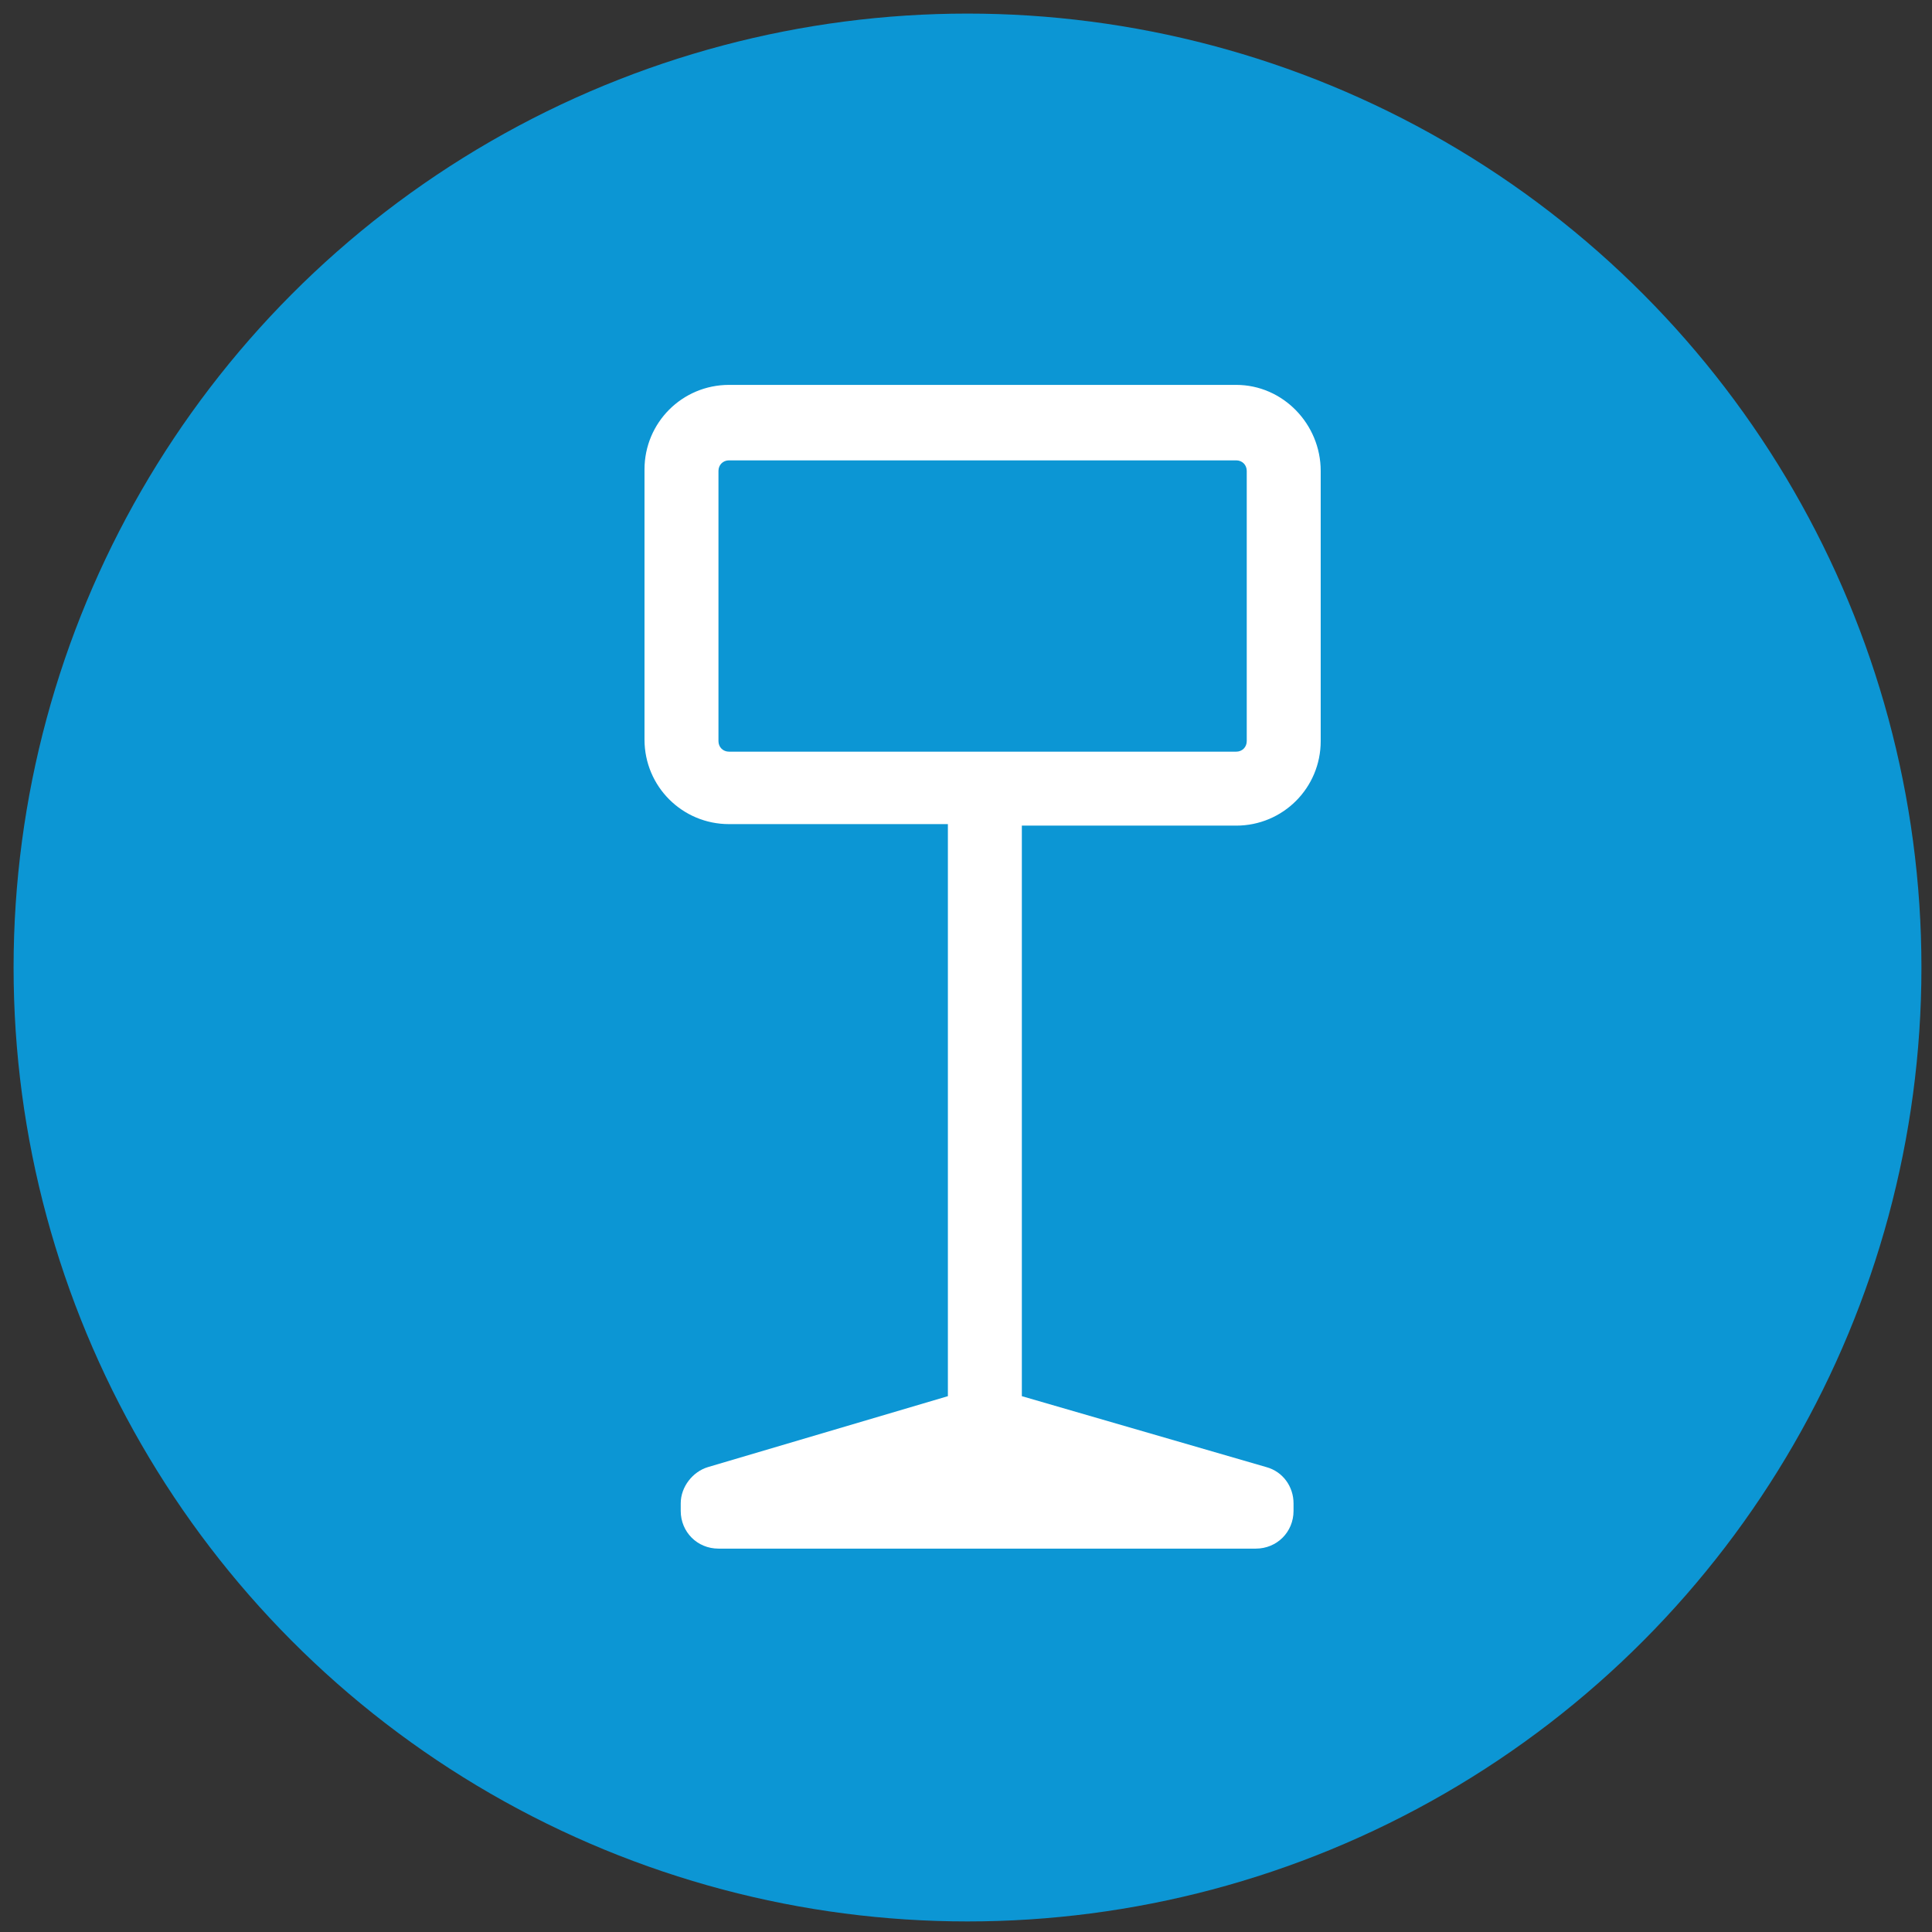 <?xml version="1.0" encoding="utf-8"?>
<!-- Generator: Adobe Illustrator 18.1.0, SVG Export Plug-In . SVG Version: 6.00 Build 0)  -->
<!DOCTYPE svg PUBLIC "-//W3C//DTD SVG 1.1//EN" "http://www.w3.org/Graphics/SVG/1.1/DTD/svg11.dtd">
<svg version="1.1" id="Layer_1" xmlns="http://www.w3.org/2000/svg" xmlns:xlink="http://www.w3.org/1999/xlink" x="0px" y="0px"
	 viewBox="0 0 128 128" enable-background="new 0 0 128 128" xml:space="preserve">
<rect x="0" y="0" width="128" height="128" fill="#333333" stroke="none"/>
<circle fill="#0C96D4" cx="64.1" cy="64.1" r="63.2"/>
<path fill="#FFFFFF" d="M81.9,25.5H48.3c-3.1,0-5.6,2.5-5.6,5.6v17.9c0,3.1,2.5,5.6,5.6,5.6h14.5v37.9l-15.9,4.7
	c-1,0.3-1.8,1.3-1.8,2.4v0.5c0,1.4,1.1,2.5,2.5,2.5h35.6c1.4,0,2.5-1.1,2.5-2.5v-0.5c0-1.1-0.7-2.1-1.8-2.4l-16.2-4.7V54.7h14.2
	c3.1,0,5.6-2.5,5.6-5.6V31.2C87.5,28.1,85,25.5,81.9,25.5z M82.6,49.1c0,0.4-0.3,0.7-0.7,0.7H48.3c-0.4,0-0.7-0.3-0.7-0.7V31.2
	c0-0.4,0.3-0.7,0.7-0.7h33.6c0.4,0,0.7,0.3,0.7,0.7V49.1z"/>
</svg>
